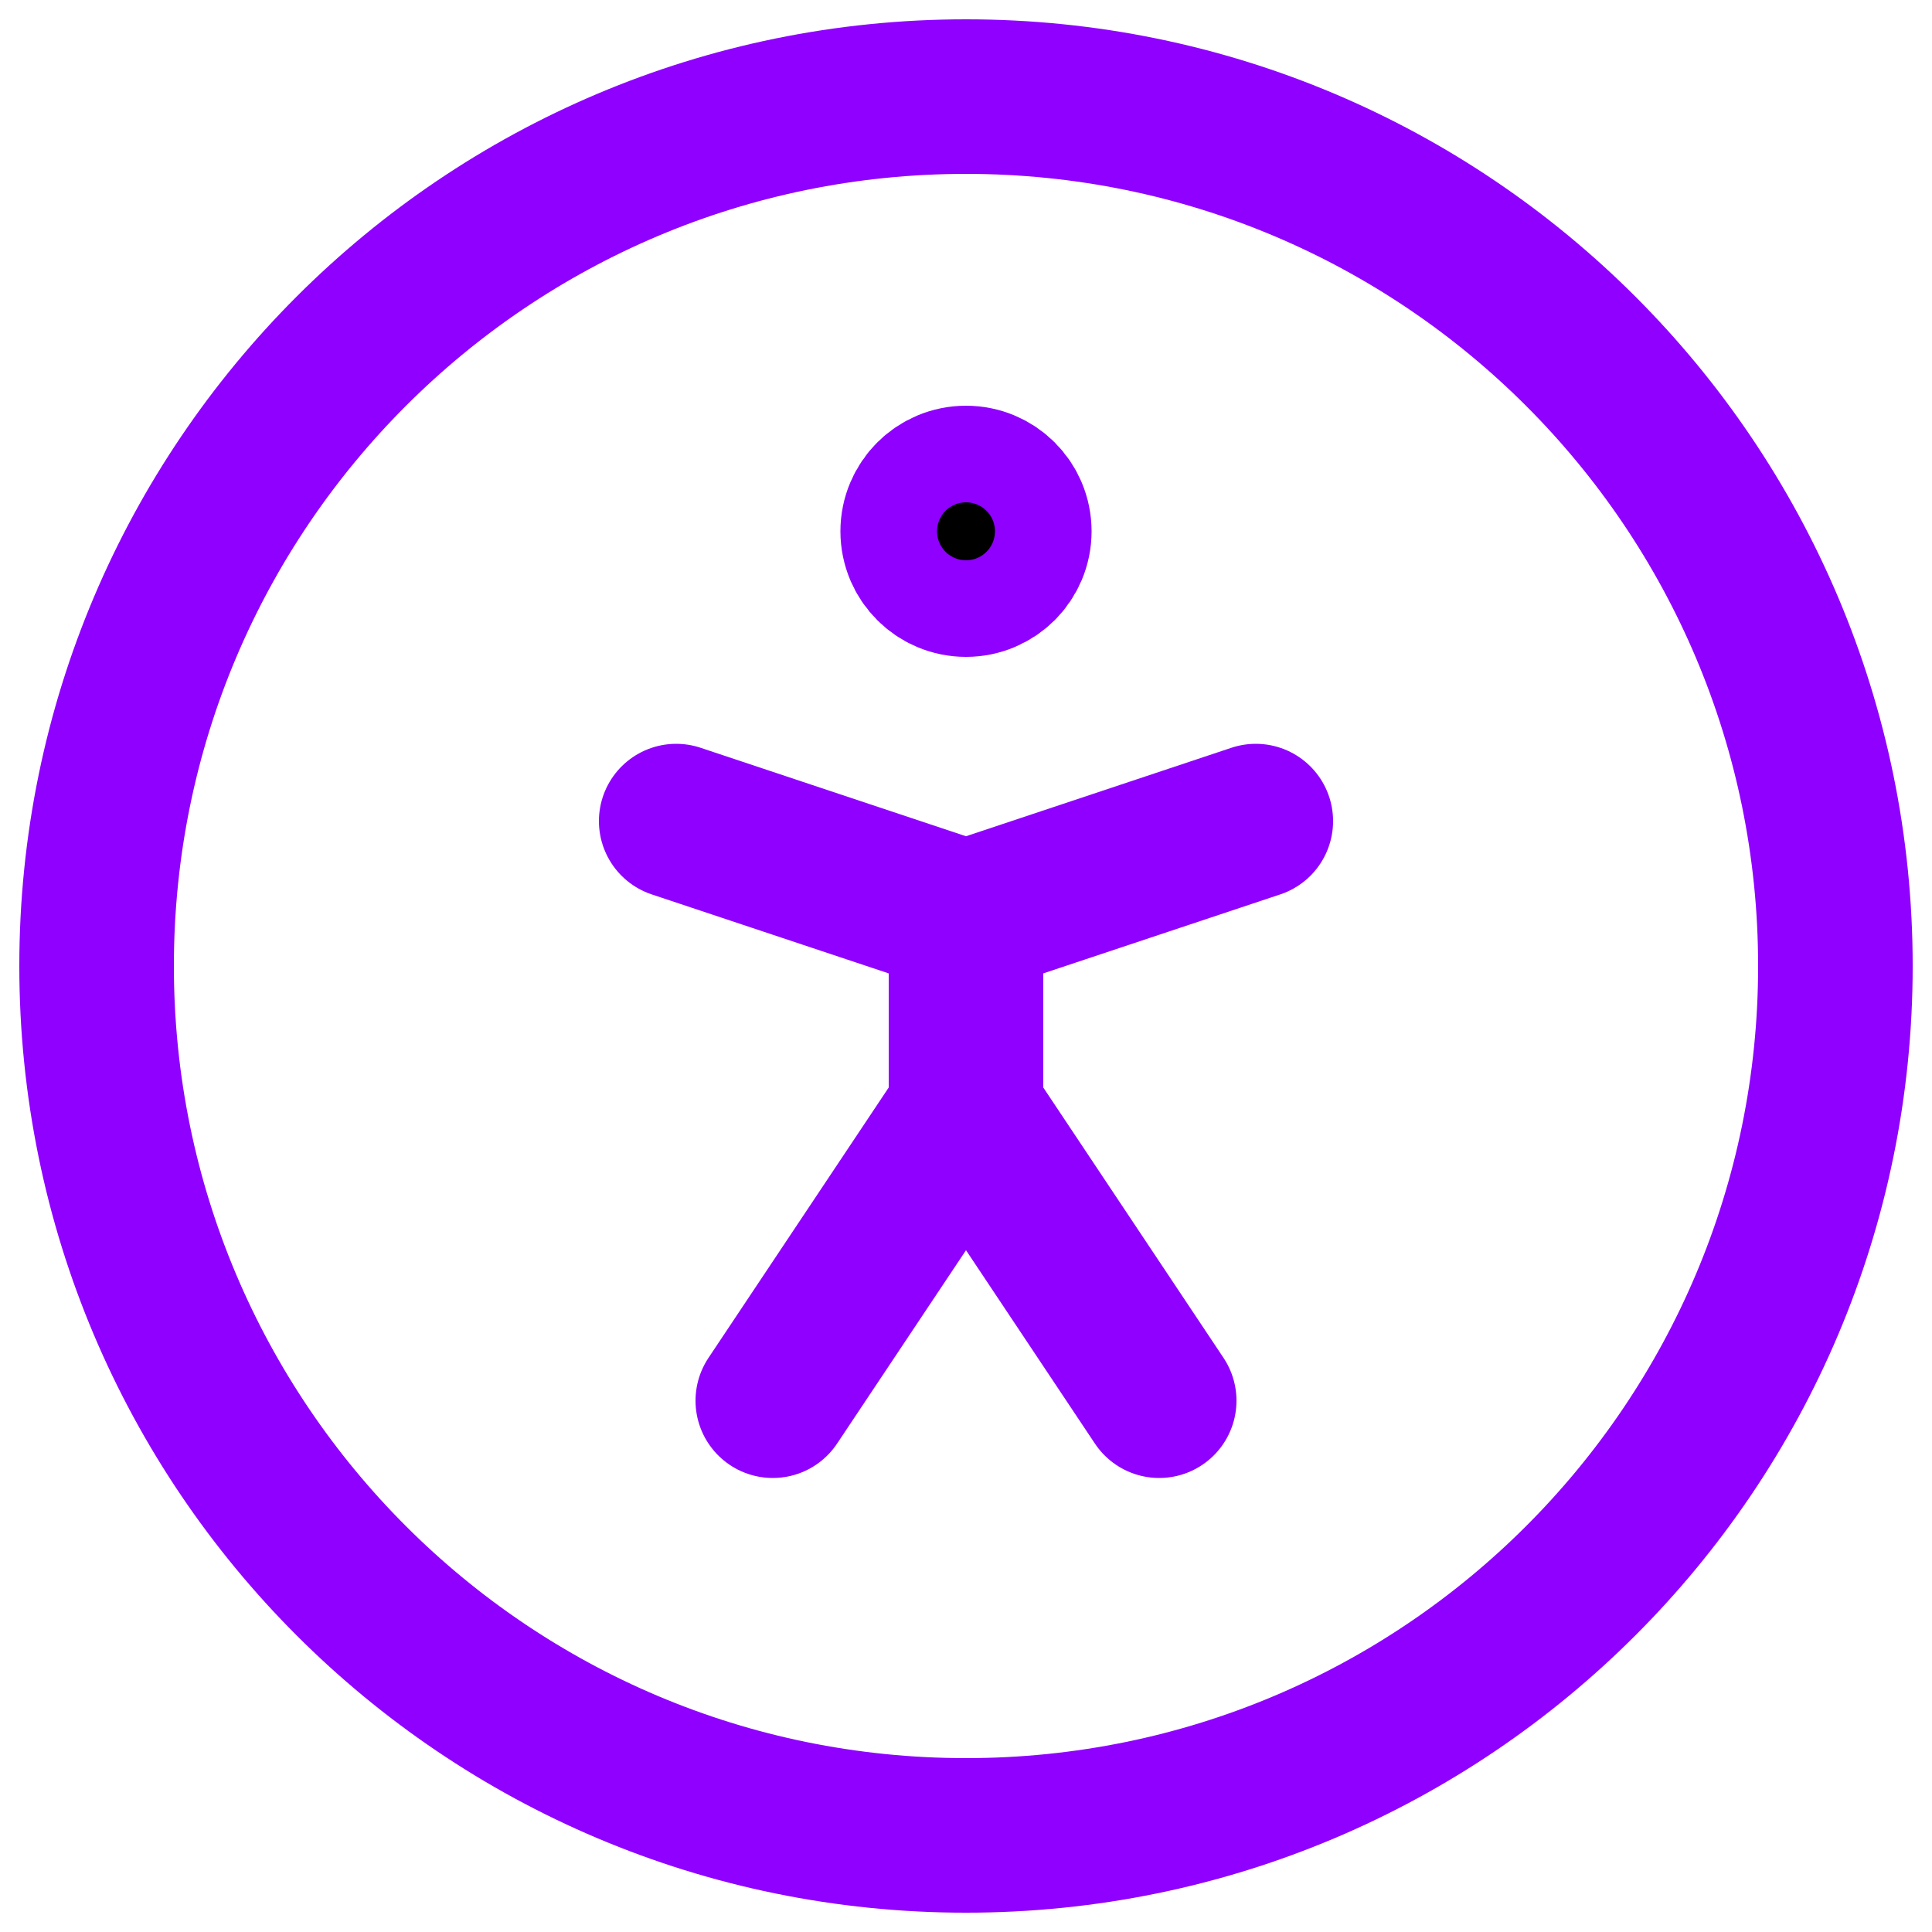 <svg width="50" height="50" viewBox="0 0 50 50" fill="none" xmlns="http://www.w3.org/2000/svg">
<path d="M25 47.5C37.426 47.5 47.5 37.426 47.5 25C47.5 12.574 37.426 2.5 25 2.5C12.574 2.5 2.5 12.574 2.5 25C2.5 37.426 12.574 47.5 25 47.5Z" stroke="#8F00FF" stroke-width="4" stroke-linecap="round" stroke-linejoin="round"/>
<path d="M20 36.25L25 28.75L30 36.25M25 28.75V23.75L32.5 21.25M17.5 21.25L25 23.75" stroke="#8F00FF" stroke-width="4" stroke-linecap="round" stroke-linejoin="round"/>
<path d="M25 15C25.69 15 26.25 14.44 26.25 13.75C26.25 13.06 25.69 12.5 25 12.5C24.31 12.5 23.75 13.06 23.75 13.75C23.75 14.44 24.31 15 25 15Z" fill="black" stroke="#8F00FF" stroke-width="4" stroke-linecap="round" stroke-linejoin="round"/>
</svg>
